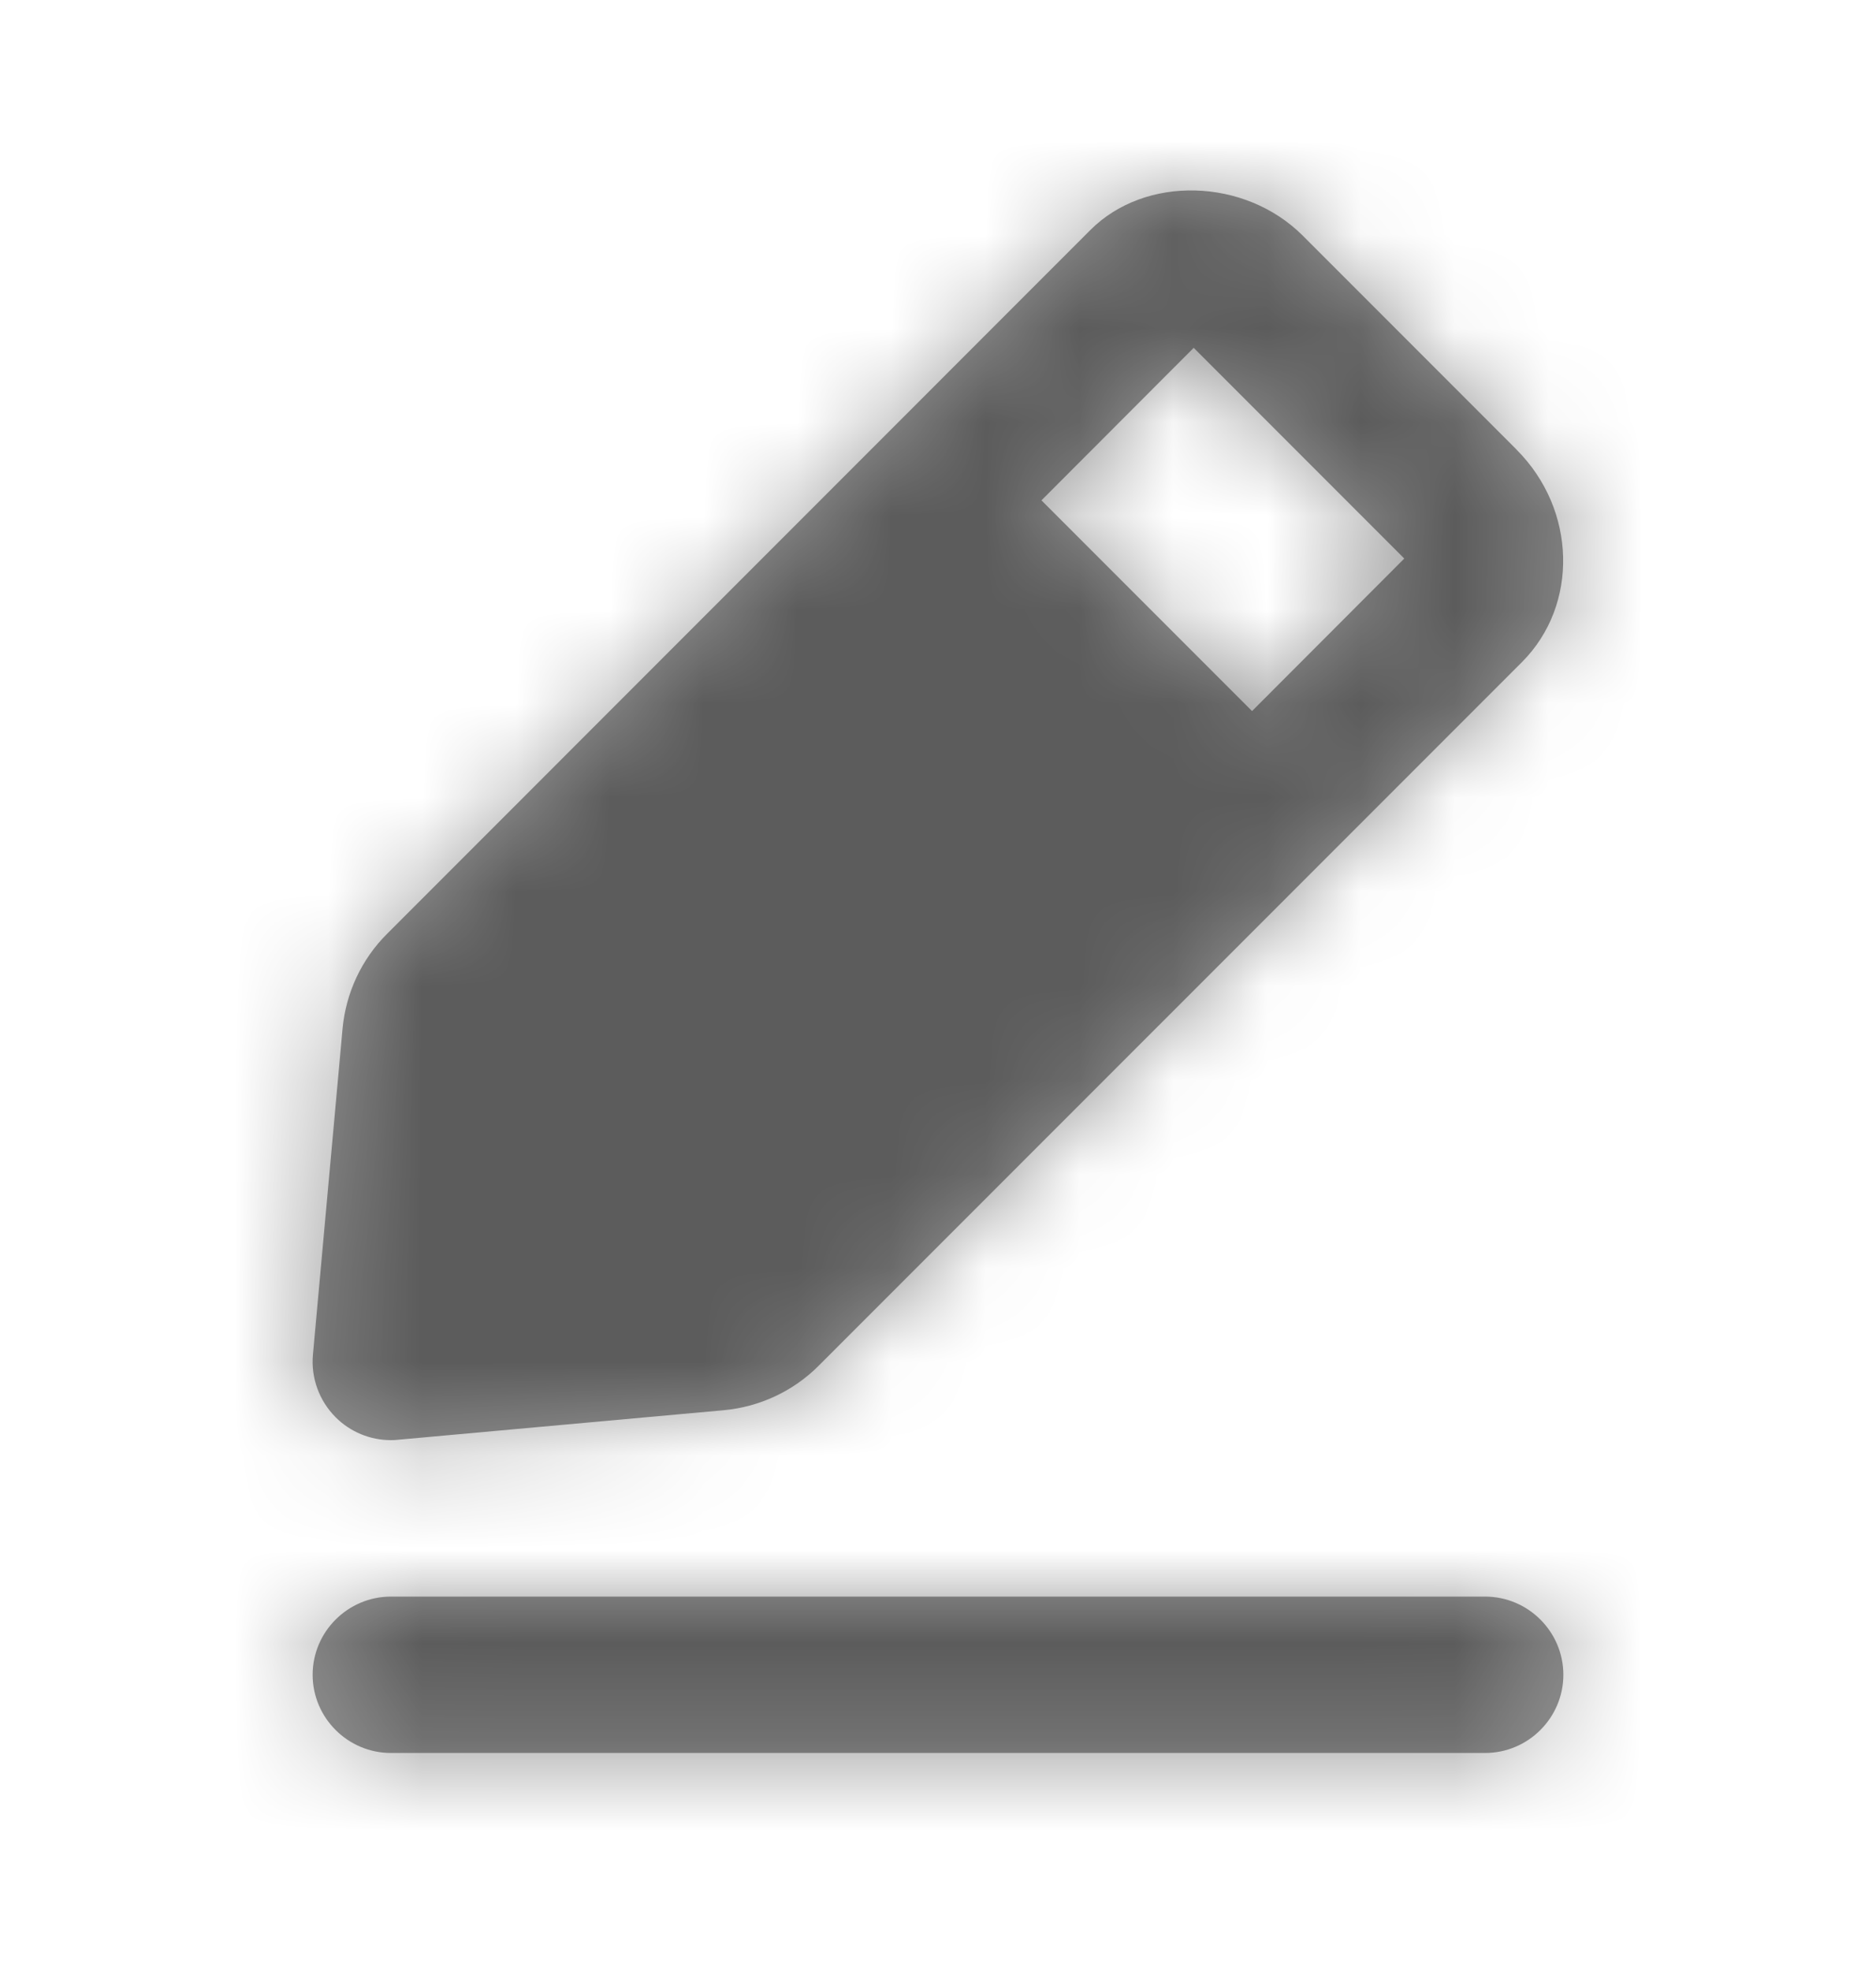 <svg width="20" height="21" viewBox="0 0 20 21" fill="none" xmlns="http://www.w3.org/2000/svg">
<path fill-rule="evenodd" clip-rule="evenodd" d="M14.971 5.951L12.726 3.706L11.103 5.331L13.348 7.576L14.971 5.951ZM4.242 15.34C4.217 15.343 4.192 15.344 4.167 15.344C3.947 15.344 3.734 15.257 3.577 15.099C3.403 14.924 3.314 14.681 3.336 14.435L3.652 10.96C3.687 10.579 3.855 10.219 4.127 9.949L11.623 2.452C12.209 1.864 13.269 1.894 13.887 2.509L16.169 4.791L16.169 4.792C16.807 5.43 16.833 6.445 16.226 7.054L8.728 14.551C8.458 14.822 8.098 14.99 7.717 15.025L4.242 15.34ZM4.167 17.011H15.833C16.292 17.011 16.667 17.386 16.667 17.844C16.667 18.302 16.292 18.677 15.833 18.677H4.167C3.708 18.677 3.333 18.302 3.333 17.844C3.333 17.386 3.708 17.011 4.167 17.011Z" fill="black" fill-opacity="0.4"/>
<mask id="mask0_2661_20568" style="mask-type:luminance" maskUnits="userSpaceOnUse" x="3" y="2" width="14" height="17">
<path fill-rule="evenodd" clip-rule="evenodd" d="M14.971 5.951L12.726 3.706L11.103 5.331L13.348 7.576L14.971 5.951ZM4.242 15.34C4.217 15.343 4.192 15.344 4.167 15.344C3.947 15.344 3.734 15.257 3.577 15.099C3.403 14.924 3.314 14.681 3.336 14.435L3.652 10.96C3.687 10.579 3.855 10.219 4.127 9.949L11.623 2.452C12.209 1.864 13.269 1.894 13.887 2.509L16.169 4.791L16.169 4.792C16.807 5.43 16.833 6.445 16.226 7.054L8.728 14.551C8.458 14.822 8.098 14.99 7.717 15.025L4.242 15.34ZM4.167 17.011H15.833C16.292 17.011 16.667 17.386 16.667 17.844C16.667 18.302 16.292 18.677 15.833 18.677H4.167C3.708 18.677 3.333 18.302 3.333 17.844C3.333 17.386 3.708 17.011 4.167 17.011Z" fill="white"/>
</mask>
<g mask="url(#mask0_2661_20568)">
<rect y="0.344" width="20" height="20" fill="black" fill-opacity="0.4"/>
</g>
</svg>
